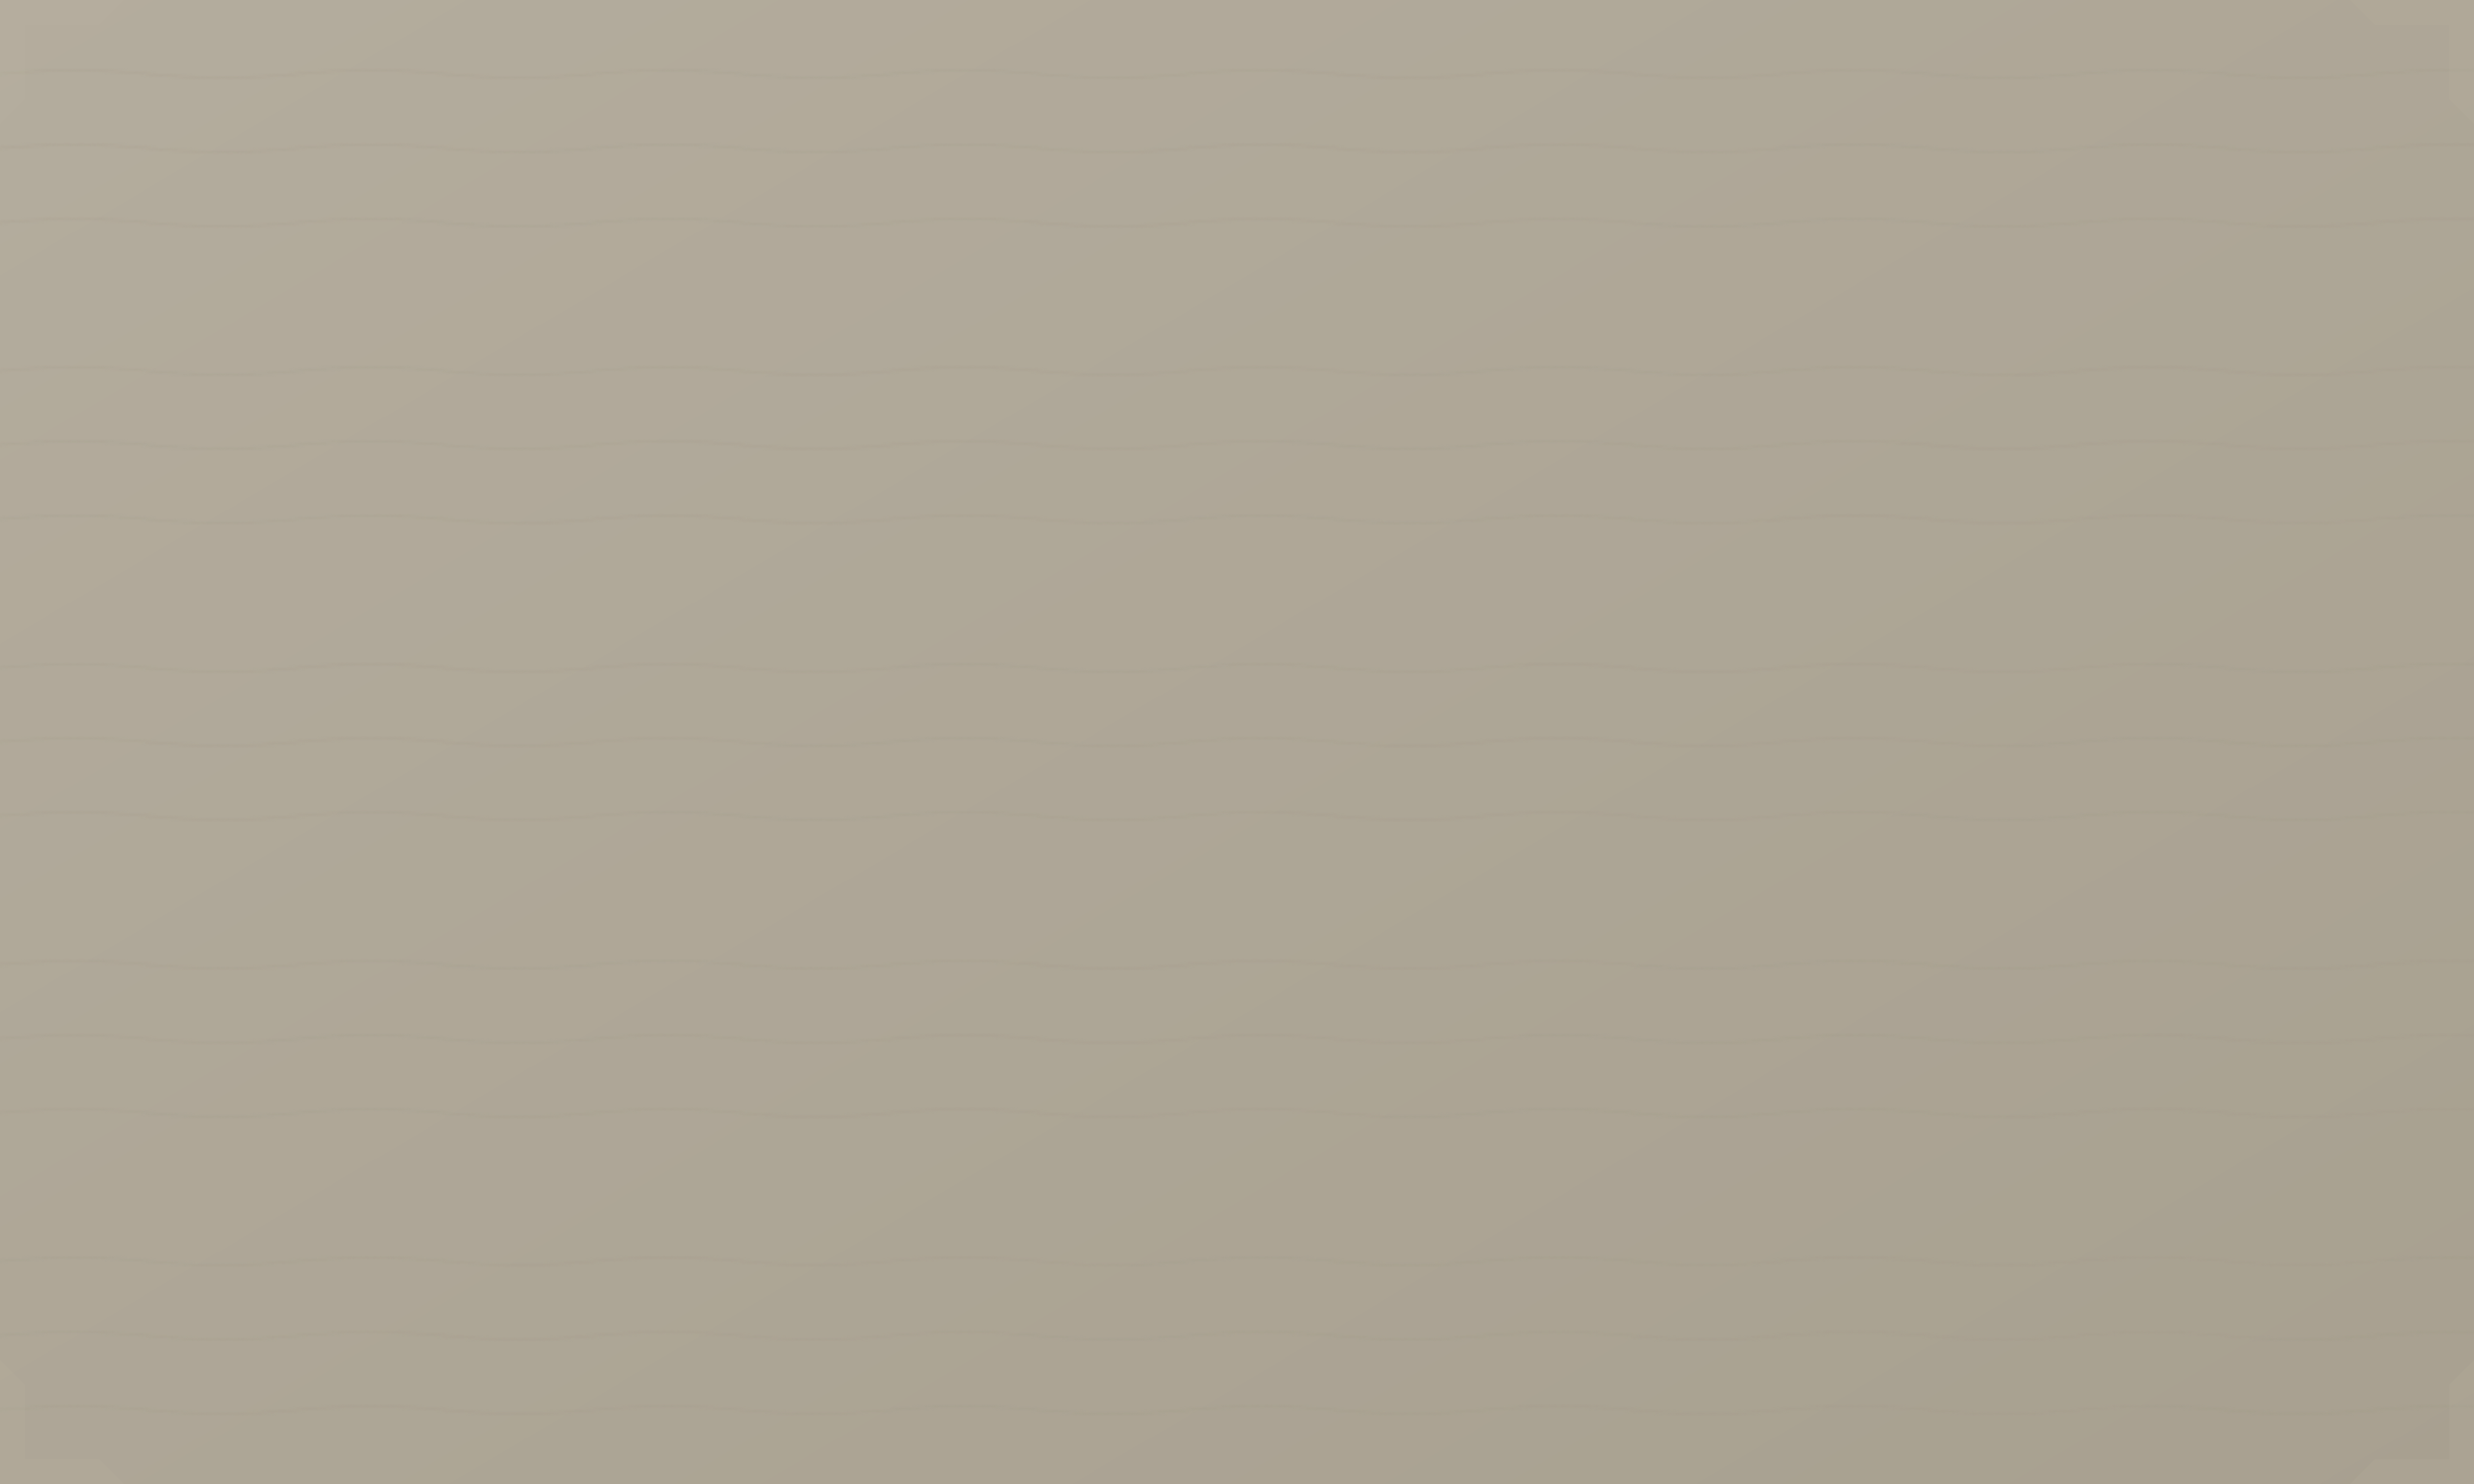 <svg xmlns="http://www.w3.org/2000/svg" viewBox="0 0 1000 600">
  <!-- Gradient Background -->
  <defs>
    <linearGradient id="bgGradient" x1="0%" y1="0%" x2="100%" y2="100%">
      <stop offset="0%" stop-color="#f0e6d2" />
      <stop offset="100%" stop-color="#e0d6c0" />
    </linearGradient>
    
    <!-- Subtle pattern -->
    <pattern id="subtlePattern" patternUnits="userSpaceOnUse" width="120" height="120">
      <path d="M0 60 Q 30 57, 60 60 T 120 60" stroke="#d0c4ae" stroke-width="0.7" fill="none" opacity="0.2" />
      <path d="M0 30 Q 30 27, 60 30 T 120 30" stroke="#d0c4ae" stroke-width="0.7" fill="none" opacity="0.2" />
      <path d="M0 90 Q 30 87, 60 90 T 120 90" stroke="#d0c4ae" stroke-width="0.7" fill="none" opacity="0.2" />
    </pattern>
  </defs>
  
  <!-- Main Background -->
  <rect width="100%" height="100%" fill="url(#bgGradient)" />
  <rect width="100%" height="100%" fill="url(#subtlePattern)" />
  
  <!-- Extremely subtle parchment texture -->
  <filter id="noise" x="0%" y="0%" width="100%" height="100%">
    <feTurbulence type="fractalNoise" baseFrequency="0.8" numOctaves="3" stitchTiles="stitch" result="noise"/>
    <feColorMatrix type="matrix" values="0 0 0 0 0 0 0 0 0 0 0 0 0 0 0 0 0 0 0.03 0" in="noise" result="noiseAlpha"/>
    <feComposite operator="in" in="noiseAlpha" in2="SourceGraphic" result="noiseComposite"/>
  </filter>
  
  <rect width="100%" height="100%" filter="url(#noise)" opacity="0.5"/>
  
  <!-- Very subtle corner decorations -->
  <path d="M0 0 L 50 0 L 40 10 L 10 10 L 10 40 L 0 50 Z" fill="#c0b6a2" opacity="0.15" />
  <path d="M1000 0 L 950 0 L 960 10 L 990 10 L 990 40 L 1000 50 Z" fill="#c0b6a2" opacity="0.15" />
  <path d="M0 600 L 50 600 L 40 590 L 10 590 L 10 560 L 0 550 Z" fill="#c0b6a2" opacity="0.15" />
  <path d="M1000 600 L 950 600 L 960 590 L 990 590 L 990 560 L 1000 550 Z" fill="#c0b6a2" opacity="0.15" />
</svg>